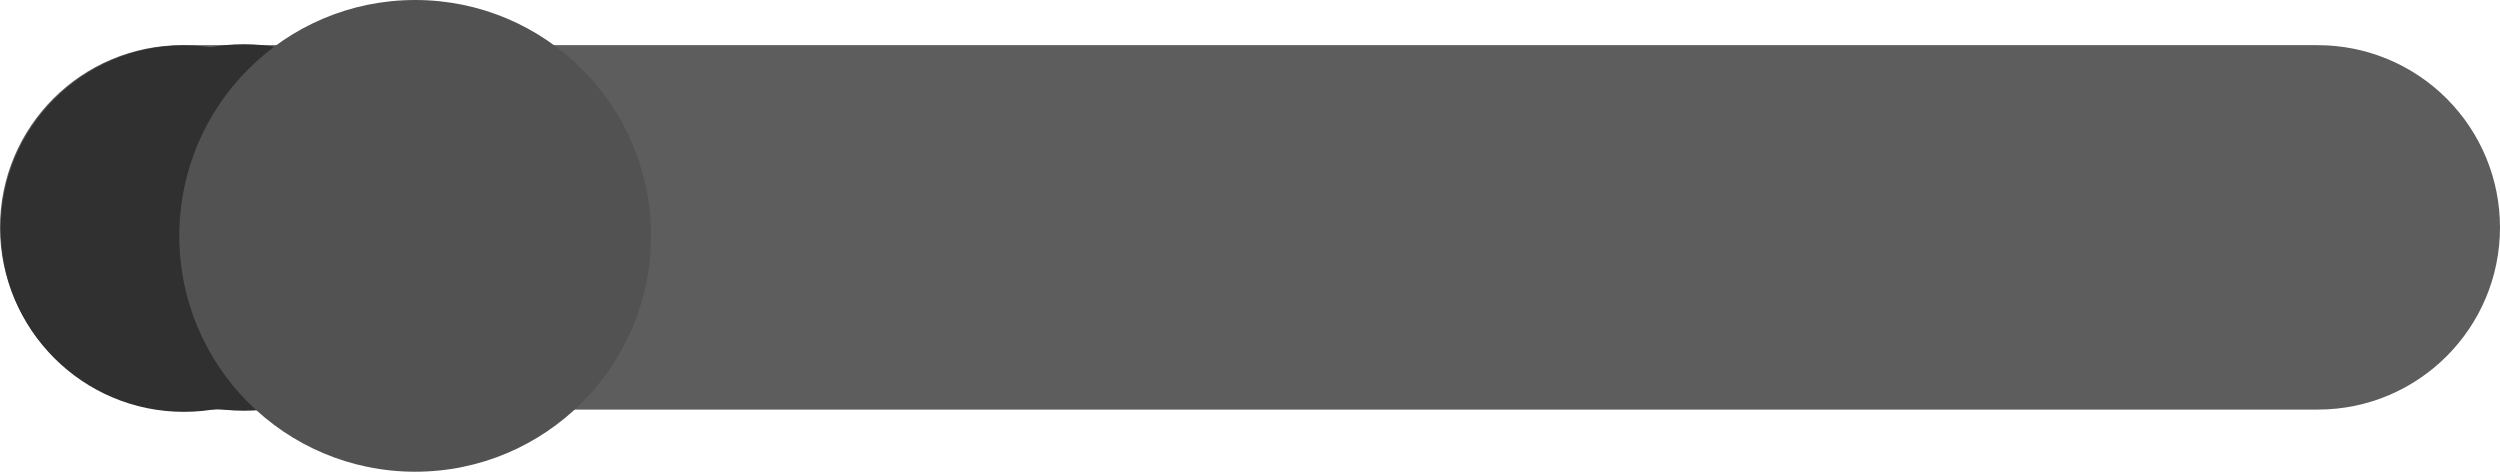 <svg version="1.1" xmlns="http://www.w3.org/2000/svg" xmlns:xlink="http://www.w3.org/1999/xlink" width="92.831" height="17.516" viewBox="0,0,92.831,17.516"><g transform="translate(-193.584,-171.557)"><g data-paper-data="{&quot;isPaintingLayer&quot;:true}" stroke-linejoin="miter" stroke-miterlimit="10" stroke-dasharray="" stroke-dashoffset="0" style="mix-blend-mode: normal"><path d="M193.584,180c0,-3.737 3.029,-6.766 6.766,-6.766h79.299c1.794,0 3.515,0.713 4.784,1.982c1.269,1.269 1.982,2.99 1.982,4.784c0,3.737 -3.029,6.766 -6.766,6.766h-79.299c-3.737,0 -6.766,-3.029 -6.766,-6.766z" fill-opacity="0.778" fill="#303030" fill-rule="evenodd" stroke="none" stroke-width="1" stroke-linecap="square"/><path d="M193.608,180.045c0,-3.758 3.047,-6.805 6.805,-6.805c3.758,0 6.805,3.047 6.805,6.805c0,3.758 -3.047,6.805 -6.805,6.805c-3.758,0 -6.805,-3.047 -6.805,-6.805z" fill="#303030" fill-rule="nonzero" stroke="none" stroke-width="0" stroke-linecap="butt"/><path d="M195.836,180.004c0,-3.758 3.047,-6.805 6.805,-6.805c3.758,0 6.805,3.047 6.805,6.805c0,3.758 -3.047,6.805 -6.805,6.805c-3.758,0 -6.805,-3.047 -6.805,-6.805z" fill="#303030" fill-rule="nonzero" stroke="none" stroke-width="0" stroke-linecap="butt"/><path d="M200.242,180.315c0,-4.837 3.921,-8.758 8.758,-8.758c4.837,0 8.758,3.921 8.758,8.758c0,4.837 -3.921,8.758 -8.758,8.758c-4.837,0 -8.758,-3.921 -8.758,-8.758z" fill="#525252" fill-rule="nonzero" stroke="#000000" stroke-width="0" stroke-linecap="butt"/></g></g></svg>